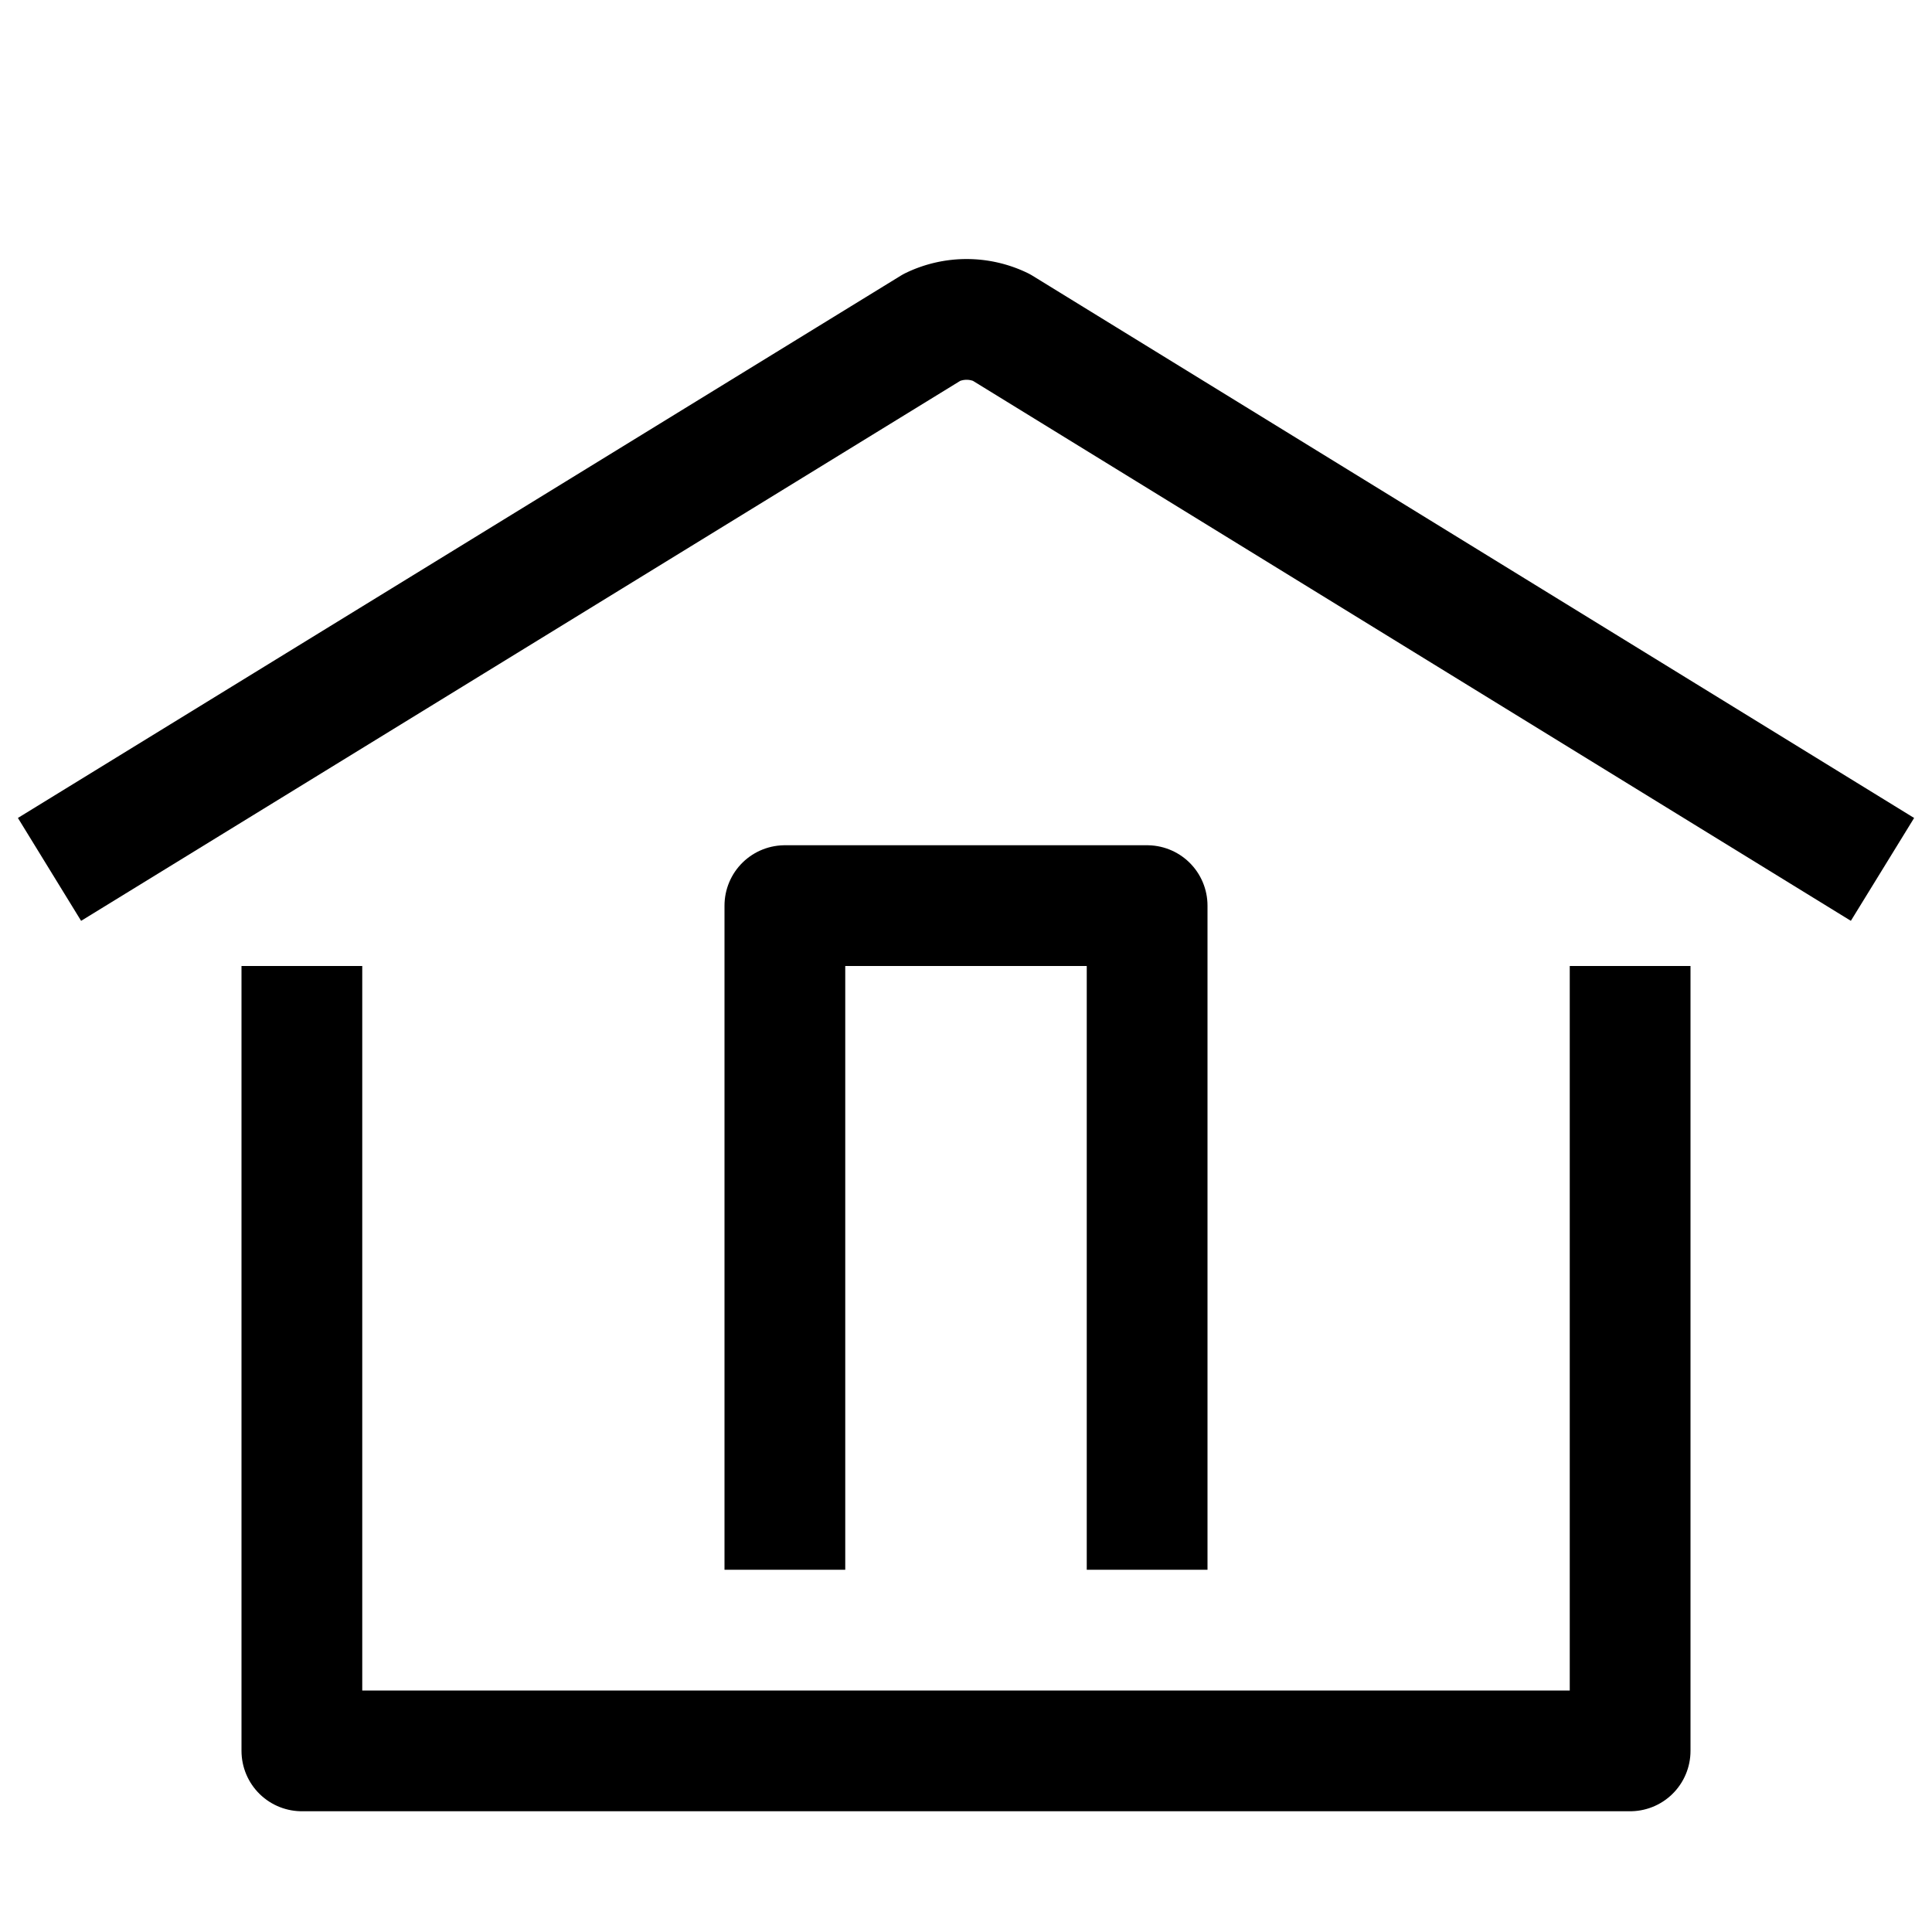 <svg id="Layer_1" data-name="Layer 1" xmlns="http://www.w3.org/2000/svg" viewBox="0 0 16 16"><title>unity-interface-16px-home</title><polyline points="2.5 8.5 2.5 14.5 13.5 14.5 13.5 8.5" style="fill:none;stroke:currentColor;stroke-linecap:square;stroke-linejoin:round"/><path d="M.41,7.2,7.72,2.71a.66.66,0,0,1,.57,0L15.59,7.2" style="fill:none;stroke:currentColor;stroke-linejoin:round"/><polyline points="6.5 12.5 6.5 7.5 9.5 7.5 9.5 12.5" style="fill:none;stroke:currentColor;stroke-linecap:square;stroke-linejoin:round"/></svg>